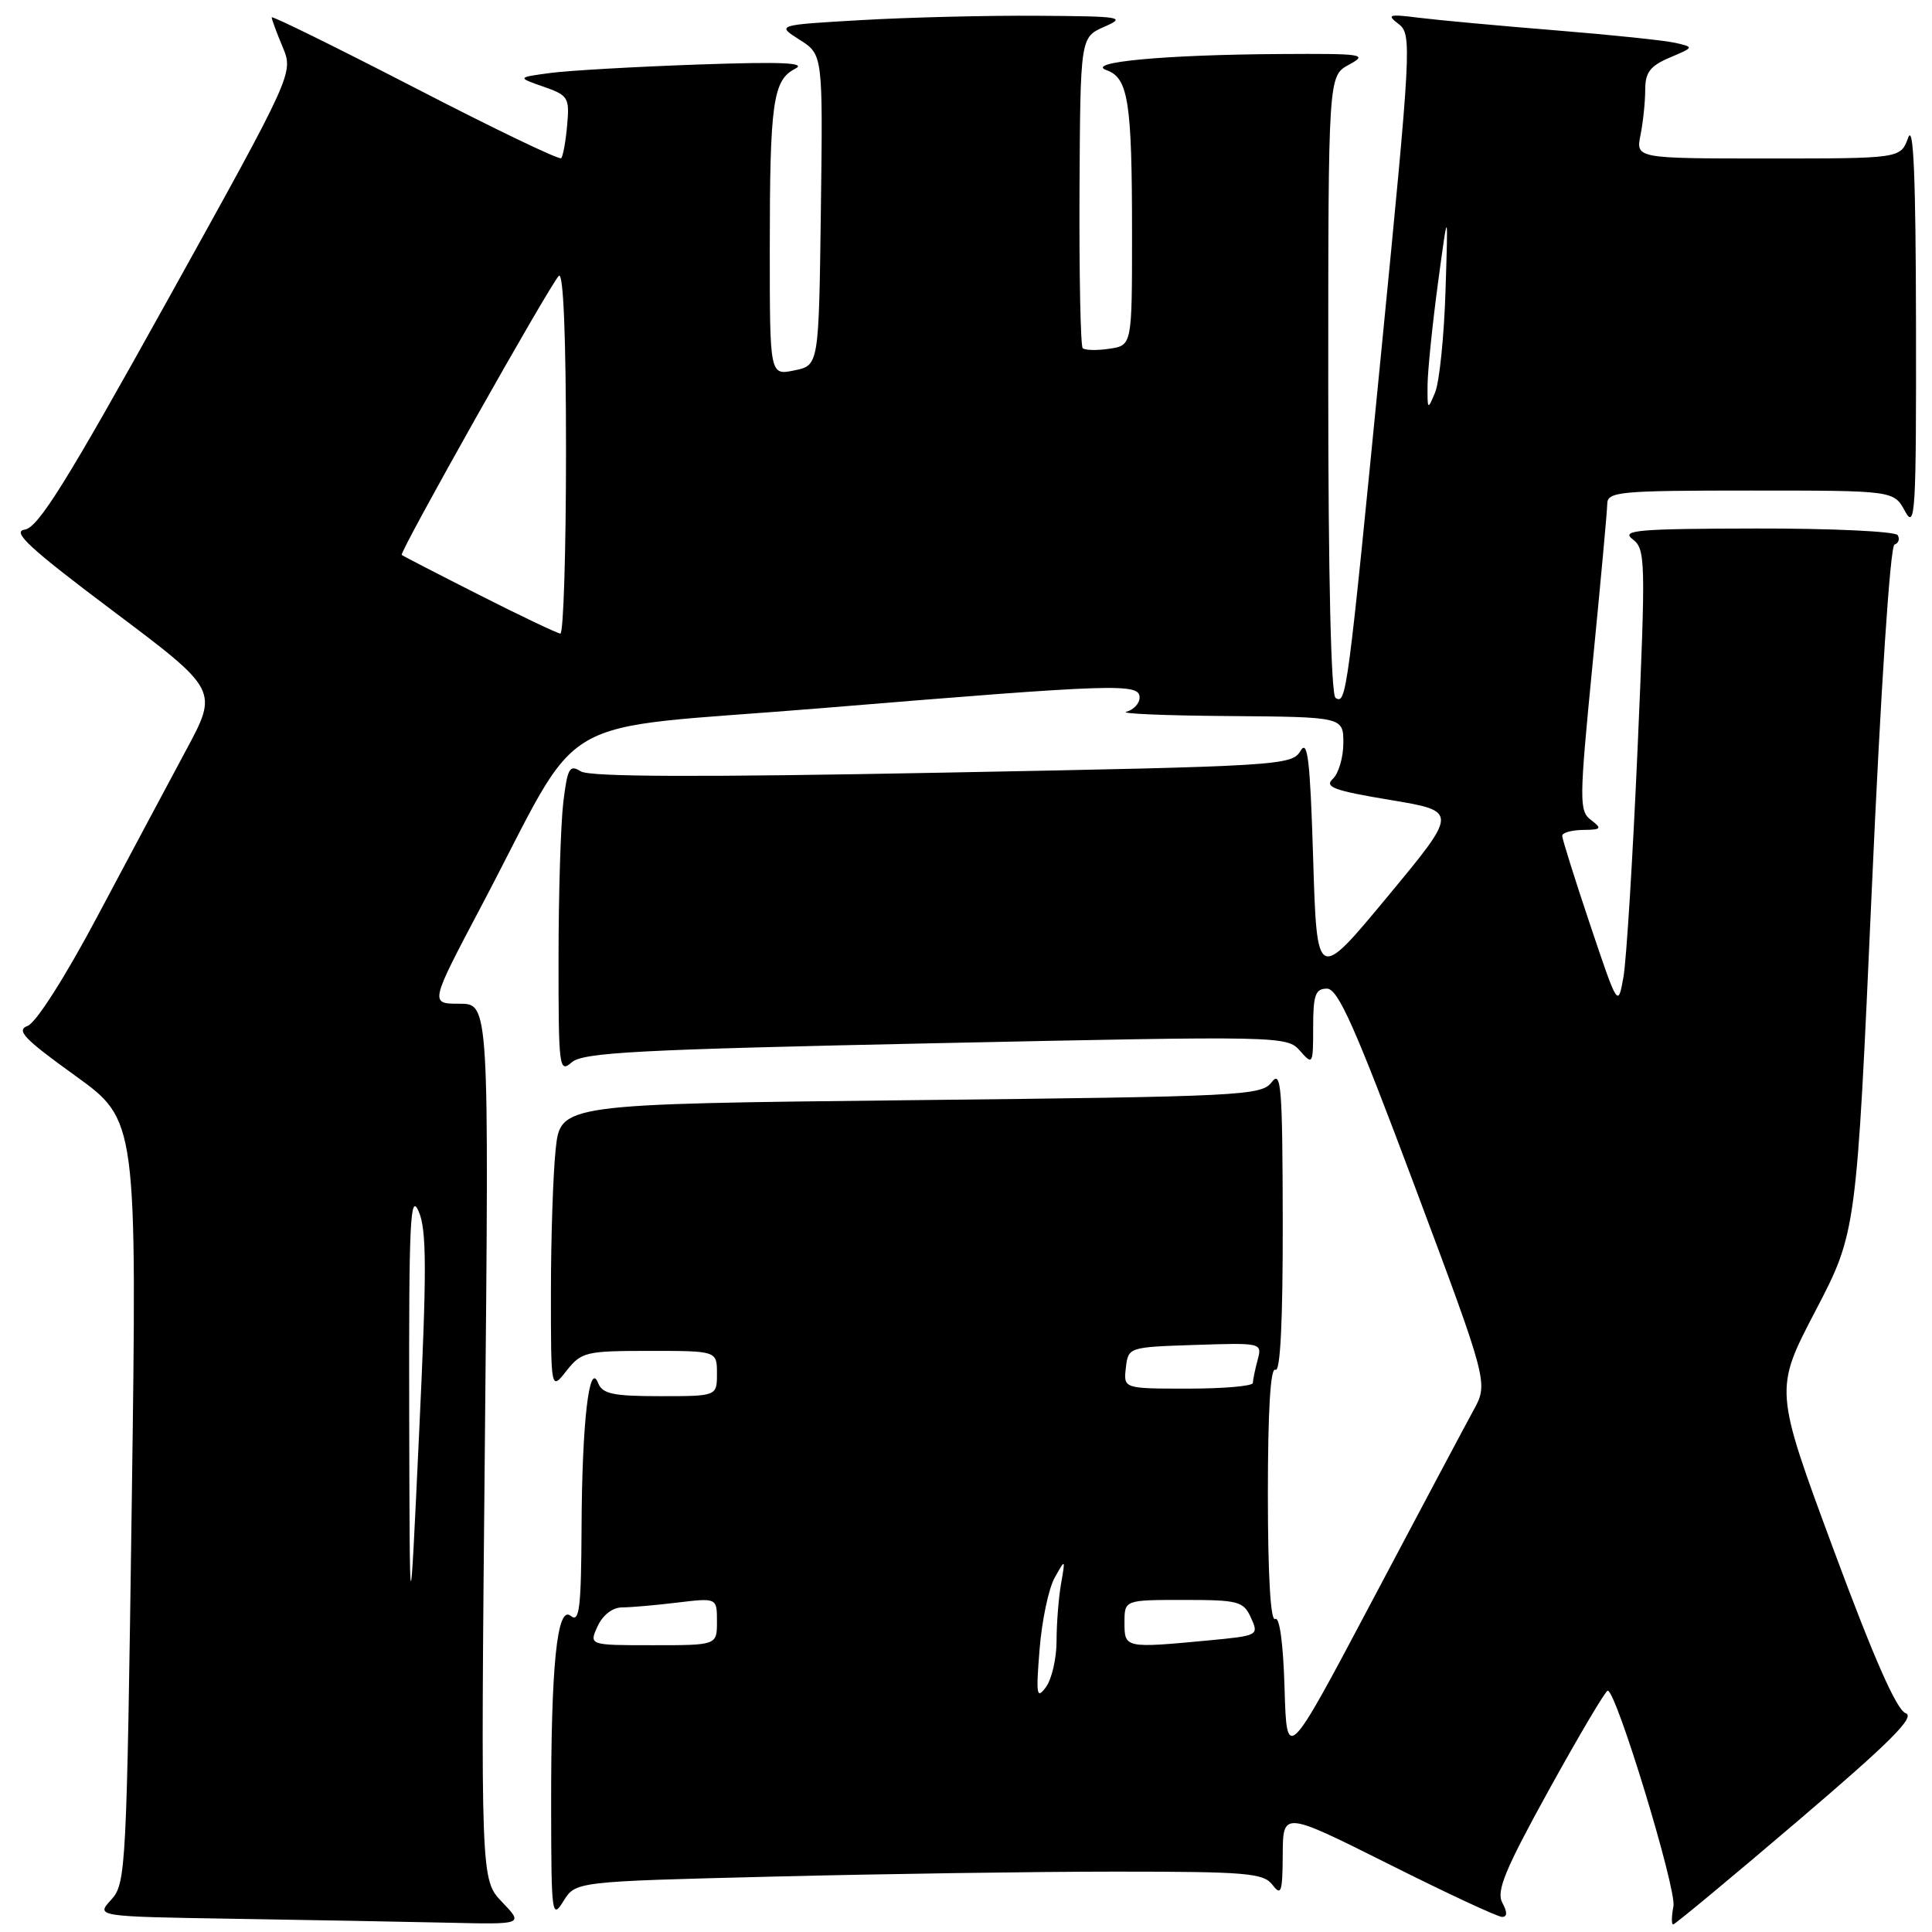 <?xml version="1.0" encoding="UTF-8" standalone="no"?>
<!DOCTYPE svg PUBLIC "-//W3C//DTD SVG 1.1//EN" "http://www.w3.org/Graphics/SVG/1.1/DTD/svg11.dtd" >
<svg xmlns="http://www.w3.org/2000/svg" xmlns:xlink="http://www.w3.org/1999/xlink" version="1.1" viewBox="0 0 256 256">
 <g >
 <path fill="currentColor"
d=" M 66.53 252.03 C 63.69 249.07 63.69 249.07 64.25 191.03 C 64.81 133.00 64.81 133.00 60.88 133.00 C 56.95 133.00 56.95 133.00 63.68 120.25 C 77.79 93.55 72.09 96.87 109.04 93.82 C 148.06 90.60 151.00 90.51 151.00 92.43 C 151.00 93.21 150.21 94.06 149.25 94.31 C 148.29 94.56 154.36 94.82 162.75 94.88 C 178.00 95.00 178.00 95.00 178.00 98.46 C 178.00 100.36 177.37 102.50 176.60 103.21 C 175.45 104.28 176.76 104.76 184.22 106.00 C 193.23 107.50 193.23 107.50 183.87 118.79 C 174.50 130.09 174.50 130.09 174.00 113.79 C 173.60 100.66 173.27 97.89 172.32 99.50 C 171.18 101.43 169.60 101.53 124.90 102.38 C 92.60 103.00 78.14 102.95 76.96 102.21 C 75.47 101.27 75.19 101.77 74.64 106.32 C 74.30 109.17 74.01 118.43 74.01 126.90 C 74.00 141.50 74.09 142.23 75.75 140.77 C 77.24 139.45 84.48 139.07 124.00 138.23 C 169.80 137.26 170.53 137.27 172.25 139.23 C 173.95 141.16 174.00 141.07 174.00 136.11 C 174.00 131.83 174.30 131.00 175.83 131.00 C 177.30 131.00 179.55 136.07 187.44 157.13 C 197.22 183.27 197.22 183.27 195.24 186.88 C 194.15 188.87 188.14 200.18 181.88 212.00 C 170.50 233.50 170.50 233.50 170.21 223.71 C 170.04 217.76 169.55 214.16 168.96 214.52 C 168.36 214.90 168.00 208.72 168.00 198.00 C 168.00 186.84 168.35 181.10 169.00 181.50 C 169.65 181.90 169.99 175.10 169.97 161.81 C 169.94 143.99 169.76 141.73 168.51 143.39 C 167.15 145.18 164.66 145.30 120.67 145.78 C 74.26 146.29 74.26 146.29 73.63 152.29 C 73.28 155.59 73.00 164.14 73.00 171.28 C 73.00 184.27 73.00 184.27 75.07 181.63 C 77.04 179.14 77.62 179.00 86.07 179.00 C 95.00 179.00 95.00 179.00 95.00 182.00 C 95.00 185.00 95.00 185.00 87.47 185.00 C 81.22 185.00 79.82 184.70 79.25 183.25 C 78.07 180.24 77.12 188.50 77.06 202.37 C 77.01 213.09 76.77 215.06 75.64 214.12 C 73.81 212.60 72.99 220.65 73.03 239.90 C 73.05 253.73 73.14 254.36 74.66 251.91 C 76.27 249.31 76.27 249.31 102.39 248.66 C 116.75 248.30 137.23 248.00 147.89 248.00 C 165.18 248.00 167.42 248.19 168.61 249.75 C 169.76 251.27 169.94 250.75 169.97 245.74 C 170.00 239.99 170.00 239.99 183.99 246.99 C 191.68 250.85 198.45 254.00 199.02 254.00 C 199.74 254.00 199.75 253.40 199.06 252.11 C 198.24 250.58 199.43 247.71 205.27 237.12 C 209.25 229.92 212.74 224.02 213.03 224.02 C 214.15 223.98 222.17 250.31 221.74 252.59 C 221.48 253.92 221.47 255.00 221.70 255.00 C 221.94 255.00 229.36 248.84 238.19 241.31 C 250.53 230.79 253.85 227.47 252.50 227.00 C 251.31 226.58 248.28 219.70 242.93 205.26 C 235.11 184.13 235.11 184.13 240.55 173.71 C 245.99 163.29 245.99 163.29 248.02 117.90 C 249.22 91.09 250.46 72.36 251.03 72.16 C 251.57 71.98 251.76 71.42 251.45 70.91 C 251.14 70.41 242.70 70.01 232.69 70.03 C 217.01 70.06 214.75 70.25 216.32 71.44 C 218.05 72.76 218.08 74.10 216.99 99.16 C 216.35 113.65 215.51 127.30 215.11 129.50 C 214.39 133.49 214.38 133.48 210.69 122.50 C 208.66 116.45 207.00 111.16 207.00 110.75 C 207.00 110.34 208.24 109.99 209.75 109.97 C 212.20 109.94 212.32 109.80 210.81 108.65 C 209.23 107.45 209.25 106.15 211.03 87.94 C 212.08 77.25 212.96 67.71 212.97 66.75 C 213.00 65.15 214.58 65.00 231.97 65.00 C 250.94 65.00 250.94 65.00 252.43 67.75 C 253.78 70.24 253.92 67.93 253.88 43.00 C 253.85 23.39 253.55 16.29 252.84 18.25 C 251.83 21.00 251.83 21.00 234.29 21.00 C 216.75 21.00 216.75 21.00 217.38 17.87 C 217.72 16.16 218.00 13.46 218.00 11.88 C 218.00 9.59 218.66 8.73 221.25 7.63 C 224.48 6.26 224.49 6.25 222.00 5.68 C 220.62 5.36 213.43 4.61 206.00 4.01 C 198.57 3.41 190.47 2.66 188.00 2.35 C 184.00 1.85 183.70 1.94 185.33 3.19 C 187.09 4.54 187.01 6.08 183.03 46.54 C 178.54 92.26 178.40 93.36 176.97 92.48 C 176.37 92.11 176.00 76.34 176.00 50.97 C 176.00 10.06 176.00 10.06 178.75 8.57 C 181.31 7.18 180.68 7.09 169.50 7.16 C 154.25 7.25 143.67 8.25 146.63 9.30 C 149.51 10.33 150.00 13.47 150.00 31.01 C 150.00 45.77 150.00 45.77 146.99 46.21 C 145.34 46.46 143.75 46.42 143.46 46.13 C 143.18 45.84 142.99 36.46 143.04 25.28 C 143.15 4.95 143.15 4.95 146.32 3.55 C 149.27 2.26 148.64 2.16 137.50 2.09 C 130.90 2.04 120.41 2.30 114.18 2.66 C 102.87 3.31 102.87 3.31 105.95 5.27 C 109.04 7.22 109.04 7.22 108.77 27.82 C 108.50 48.42 108.50 48.42 105.25 49.08 C 102.00 49.75 102.00 49.75 102.00 33.00 C 102.00 13.62 102.42 10.61 105.35 9.12 C 106.96 8.31 103.70 8.16 92.50 8.55 C 84.25 8.84 75.47 9.34 73.00 9.66 C 68.50 10.26 68.50 10.26 72.00 11.48 C 75.30 12.63 75.48 12.93 75.15 16.60 C 74.96 18.75 74.60 20.71 74.36 20.96 C 74.11 21.22 65.38 17.02 54.96 11.63 C 44.53 6.25 36.00 2.05 36.00 2.30 C 36.00 2.55 36.65 4.32 37.45 6.22 C 38.90 9.69 38.90 9.69 22.20 39.78 C 8.83 63.87 5.06 69.93 3.27 70.18 C 1.51 70.43 3.95 72.68 14.99 80.97 C 28.94 91.45 28.94 91.45 24.62 99.47 C 22.25 103.89 16.99 113.74 12.94 121.36 C 8.64 129.46 4.78 135.51 3.67 135.93 C 2.09 136.51 3.17 137.64 9.96 142.53 C 18.16 148.44 18.16 148.44 17.46 198.97 C 16.78 247.87 16.70 249.57 14.73 251.73 C 12.69 253.95 12.69 253.95 31.10 254.25 C 41.22 254.41 53.97 254.65 59.44 254.77 C 69.37 255.00 69.37 255.00 66.53 252.03 Z  M 137.75 218.55 C 138.05 214.75 138.95 210.49 139.74 209.07 C 141.18 206.50 141.18 206.50 140.59 209.88 C 140.27 211.73 140.00 215.13 140.00 217.43 C 140.00 219.73 139.37 222.48 138.60 223.54 C 137.36 225.23 137.26 224.64 137.75 218.55 Z  M 79.18 215.50 C 79.87 214.00 81.16 213.00 82.41 212.99 C 83.56 212.99 86.86 212.70 89.75 212.35 C 95.00 211.72 95.00 211.72 95.00 214.86 C 95.00 218.00 95.00 218.00 86.52 218.00 C 78.04 218.00 78.04 218.00 79.18 215.50 Z  M 149.00 215.00 C 149.00 212.00 149.00 212.00 156.84 212.00 C 164.11 212.00 164.76 212.17 165.76 214.36 C 166.82 216.69 166.73 216.74 160.17 217.36 C 149.06 218.41 149.00 218.39 149.00 215.00 Z  M 54.22 187.00 C 54.17 161.86 54.36 157.94 55.47 160.50 C 56.55 162.96 56.56 168.25 55.53 190.00 C 54.29 216.50 54.29 216.50 54.22 187.00 Z  M 149.18 181.25 C 149.50 178.51 149.52 178.50 158.38 178.21 C 167.20 177.92 167.25 177.93 166.64 180.21 C 166.30 181.47 166.02 182.84 166.01 183.25 C 166.01 183.66 162.15 184.00 157.43 184.00 C 148.87 184.00 148.87 184.00 149.18 181.25 Z  M 63.50 78.83 C 58.00 76.05 53.38 73.66 53.23 73.53 C 52.87 73.21 72.82 37.79 74.05 36.55 C 74.65 35.95 75.00 44.60 75.00 59.80 C 75.00 73.11 74.66 83.98 74.25 83.95 C 73.84 83.92 69.00 81.62 63.50 78.83 Z  M 189.16 51.00 C 189.18 49.08 189.80 43.00 190.54 37.50 C 191.89 27.50 191.89 27.50 191.54 38.50 C 191.35 44.55 190.73 50.62 190.16 52.00 C 189.17 54.39 189.13 54.35 189.16 51.00 Z "/>
</g>
</svg>
